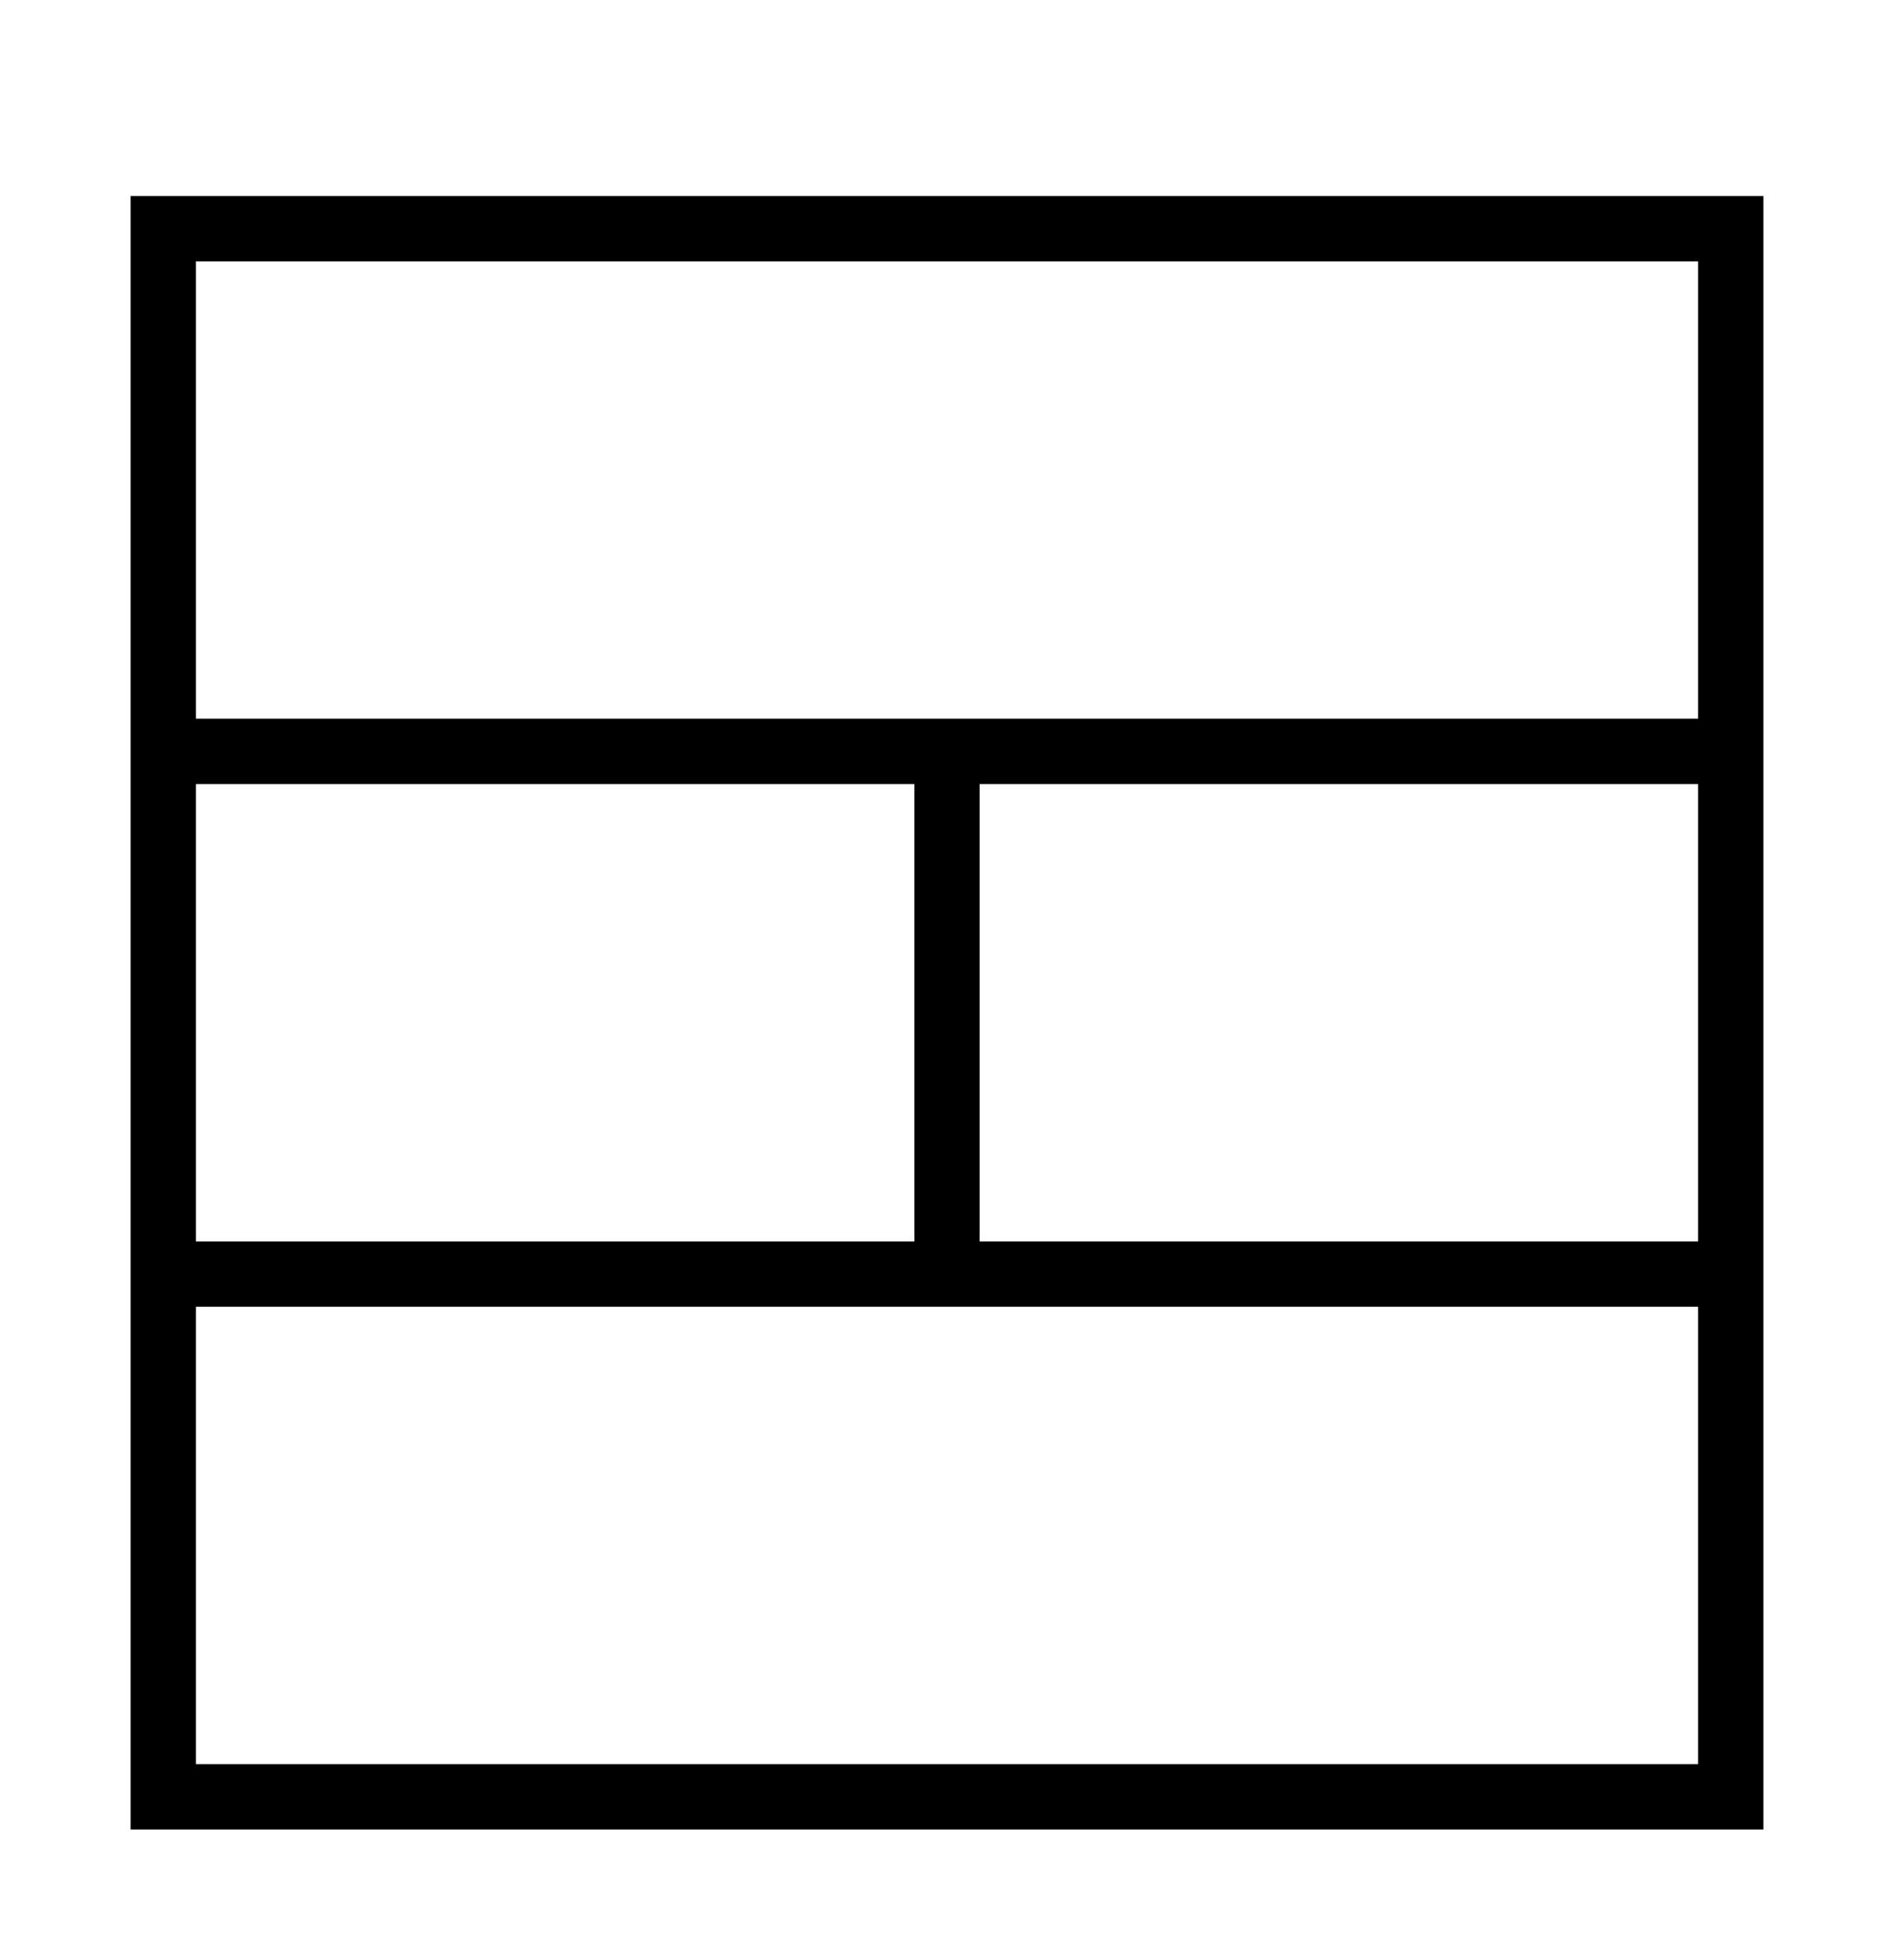 <?xml version="1.0" encoding="iso-8859-1"?>
<!DOCTYPE svg PUBLIC "-//W3C//DTD SVG 1.1//EN" "http://www.w3.org/Graphics/SVG/1.1/DTD/svg11.dtd">
<svg version="1.1" xmlns="http://www.w3.org/2000/svg" xmlns:xlink="http://www.w3.org/1999/xlink" x="0px" y="0px" width="29" height="30" viewBox="0 0 29 30" xml:space="preserve">
    <g transform="translate(-570 -920)">
        <g xmlns="http://www.w3.org/2000/svg" xmlns:xlink="http://www.w3.org/1999/xlink" id="layout-arrange-20-7">
		<path d="M572,948h25v-25h-25V948z M596,939h-11v-7h11V939z M573,924h23v7h-23V924z M573,932h11v7h-11V932z M573,940h23v7h-23V940z    "/>
	</g>
	
    </g>
</svg>

